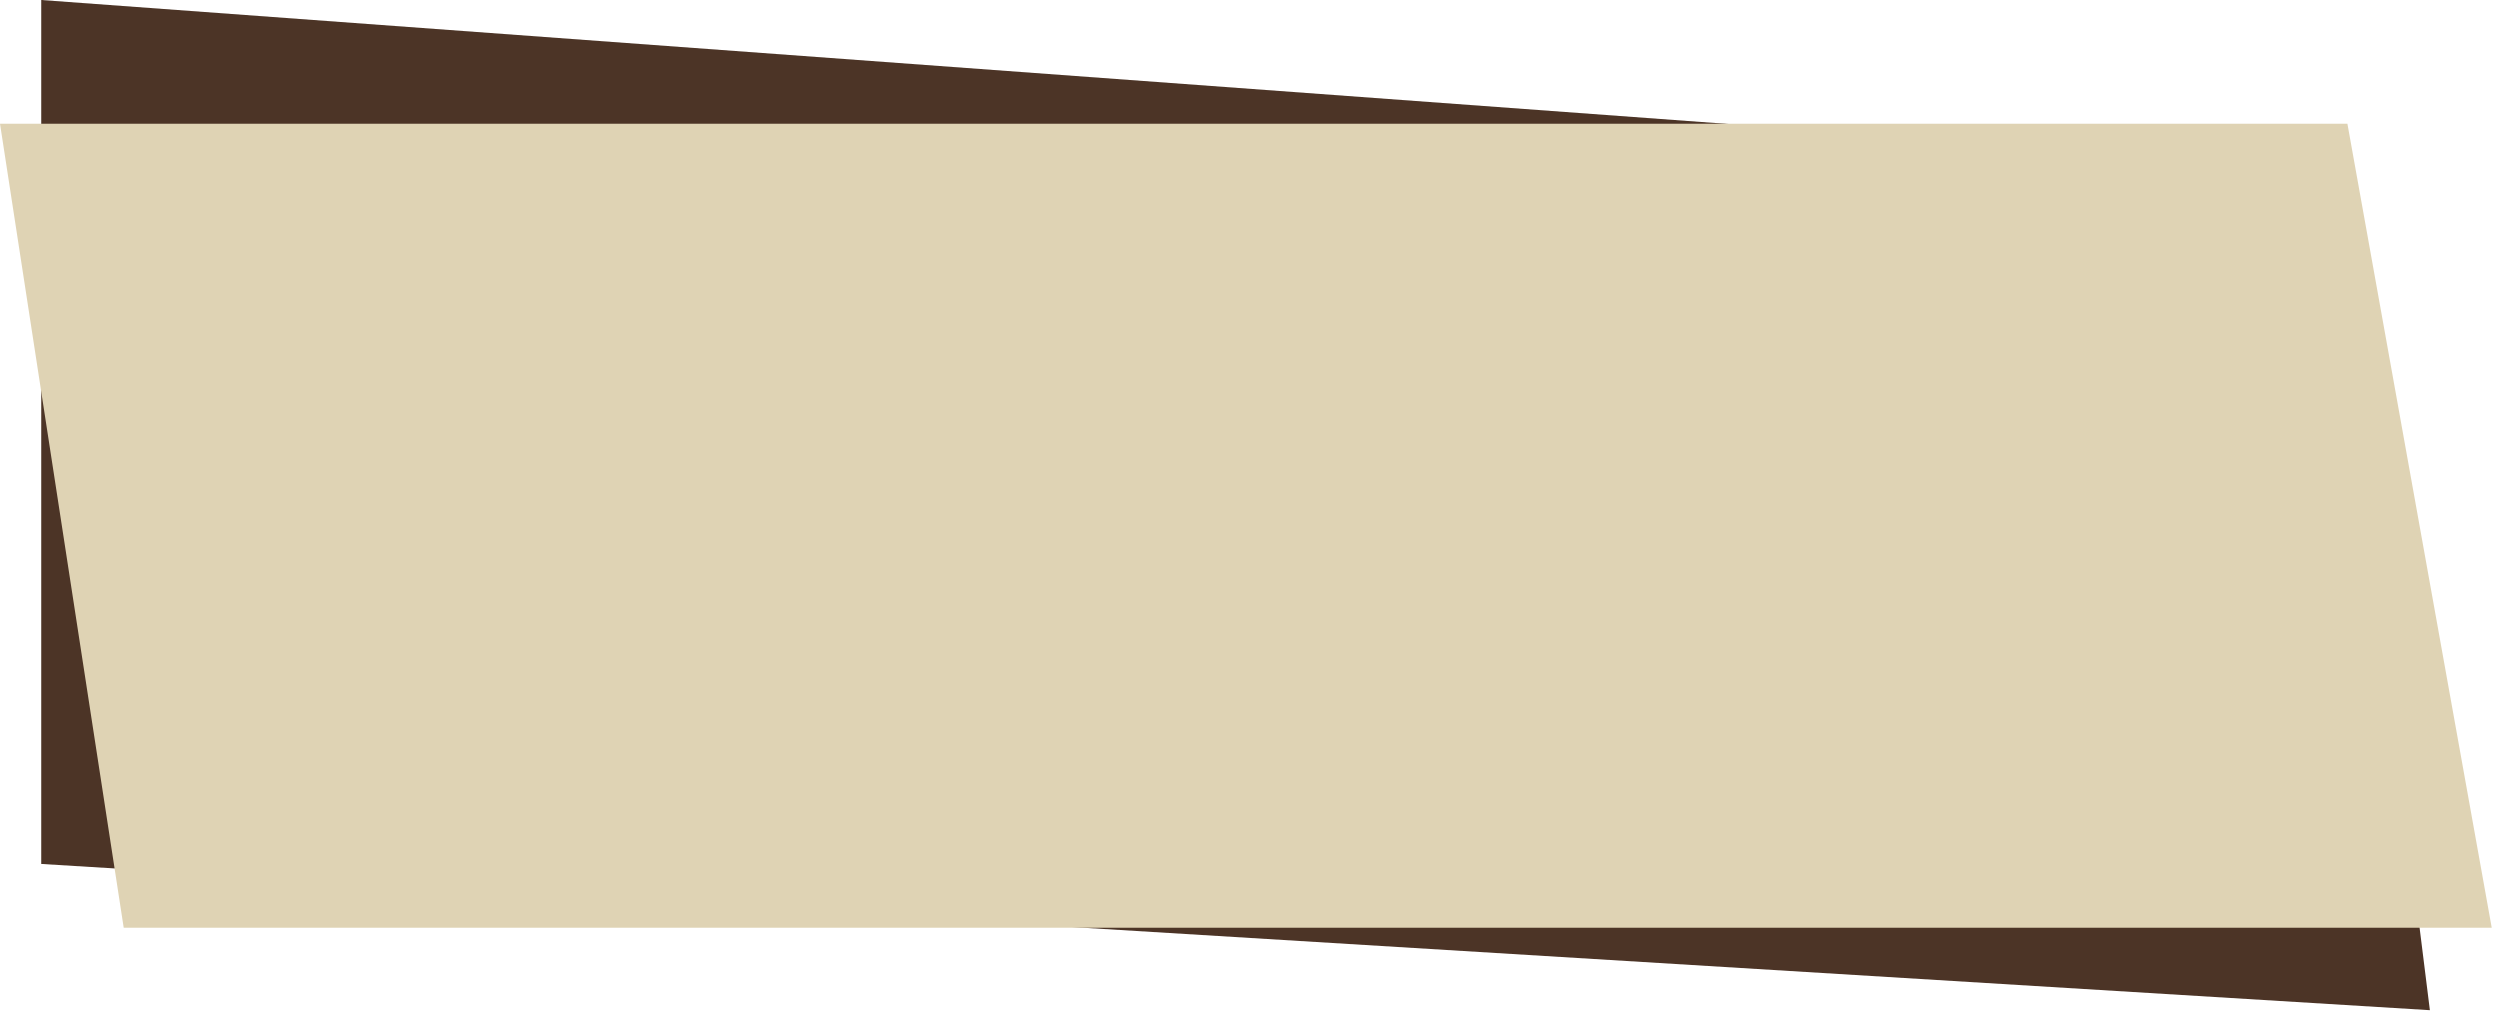 <svg width="81" height="33" viewBox="0 0 81 33" fill="none" xmlns="http://www.w3.org/2000/svg">
<path d="M1.336 27.992V0L75.323 5.437L78.728 32.73L1.336 27.992Z" fill="#4C3426"/>
<path d="M76.056 4.008L80.732 30.058H4.008L-7.62939e-06 4.008H76.056Z" fill="#DFD3B4"/>
</svg>
